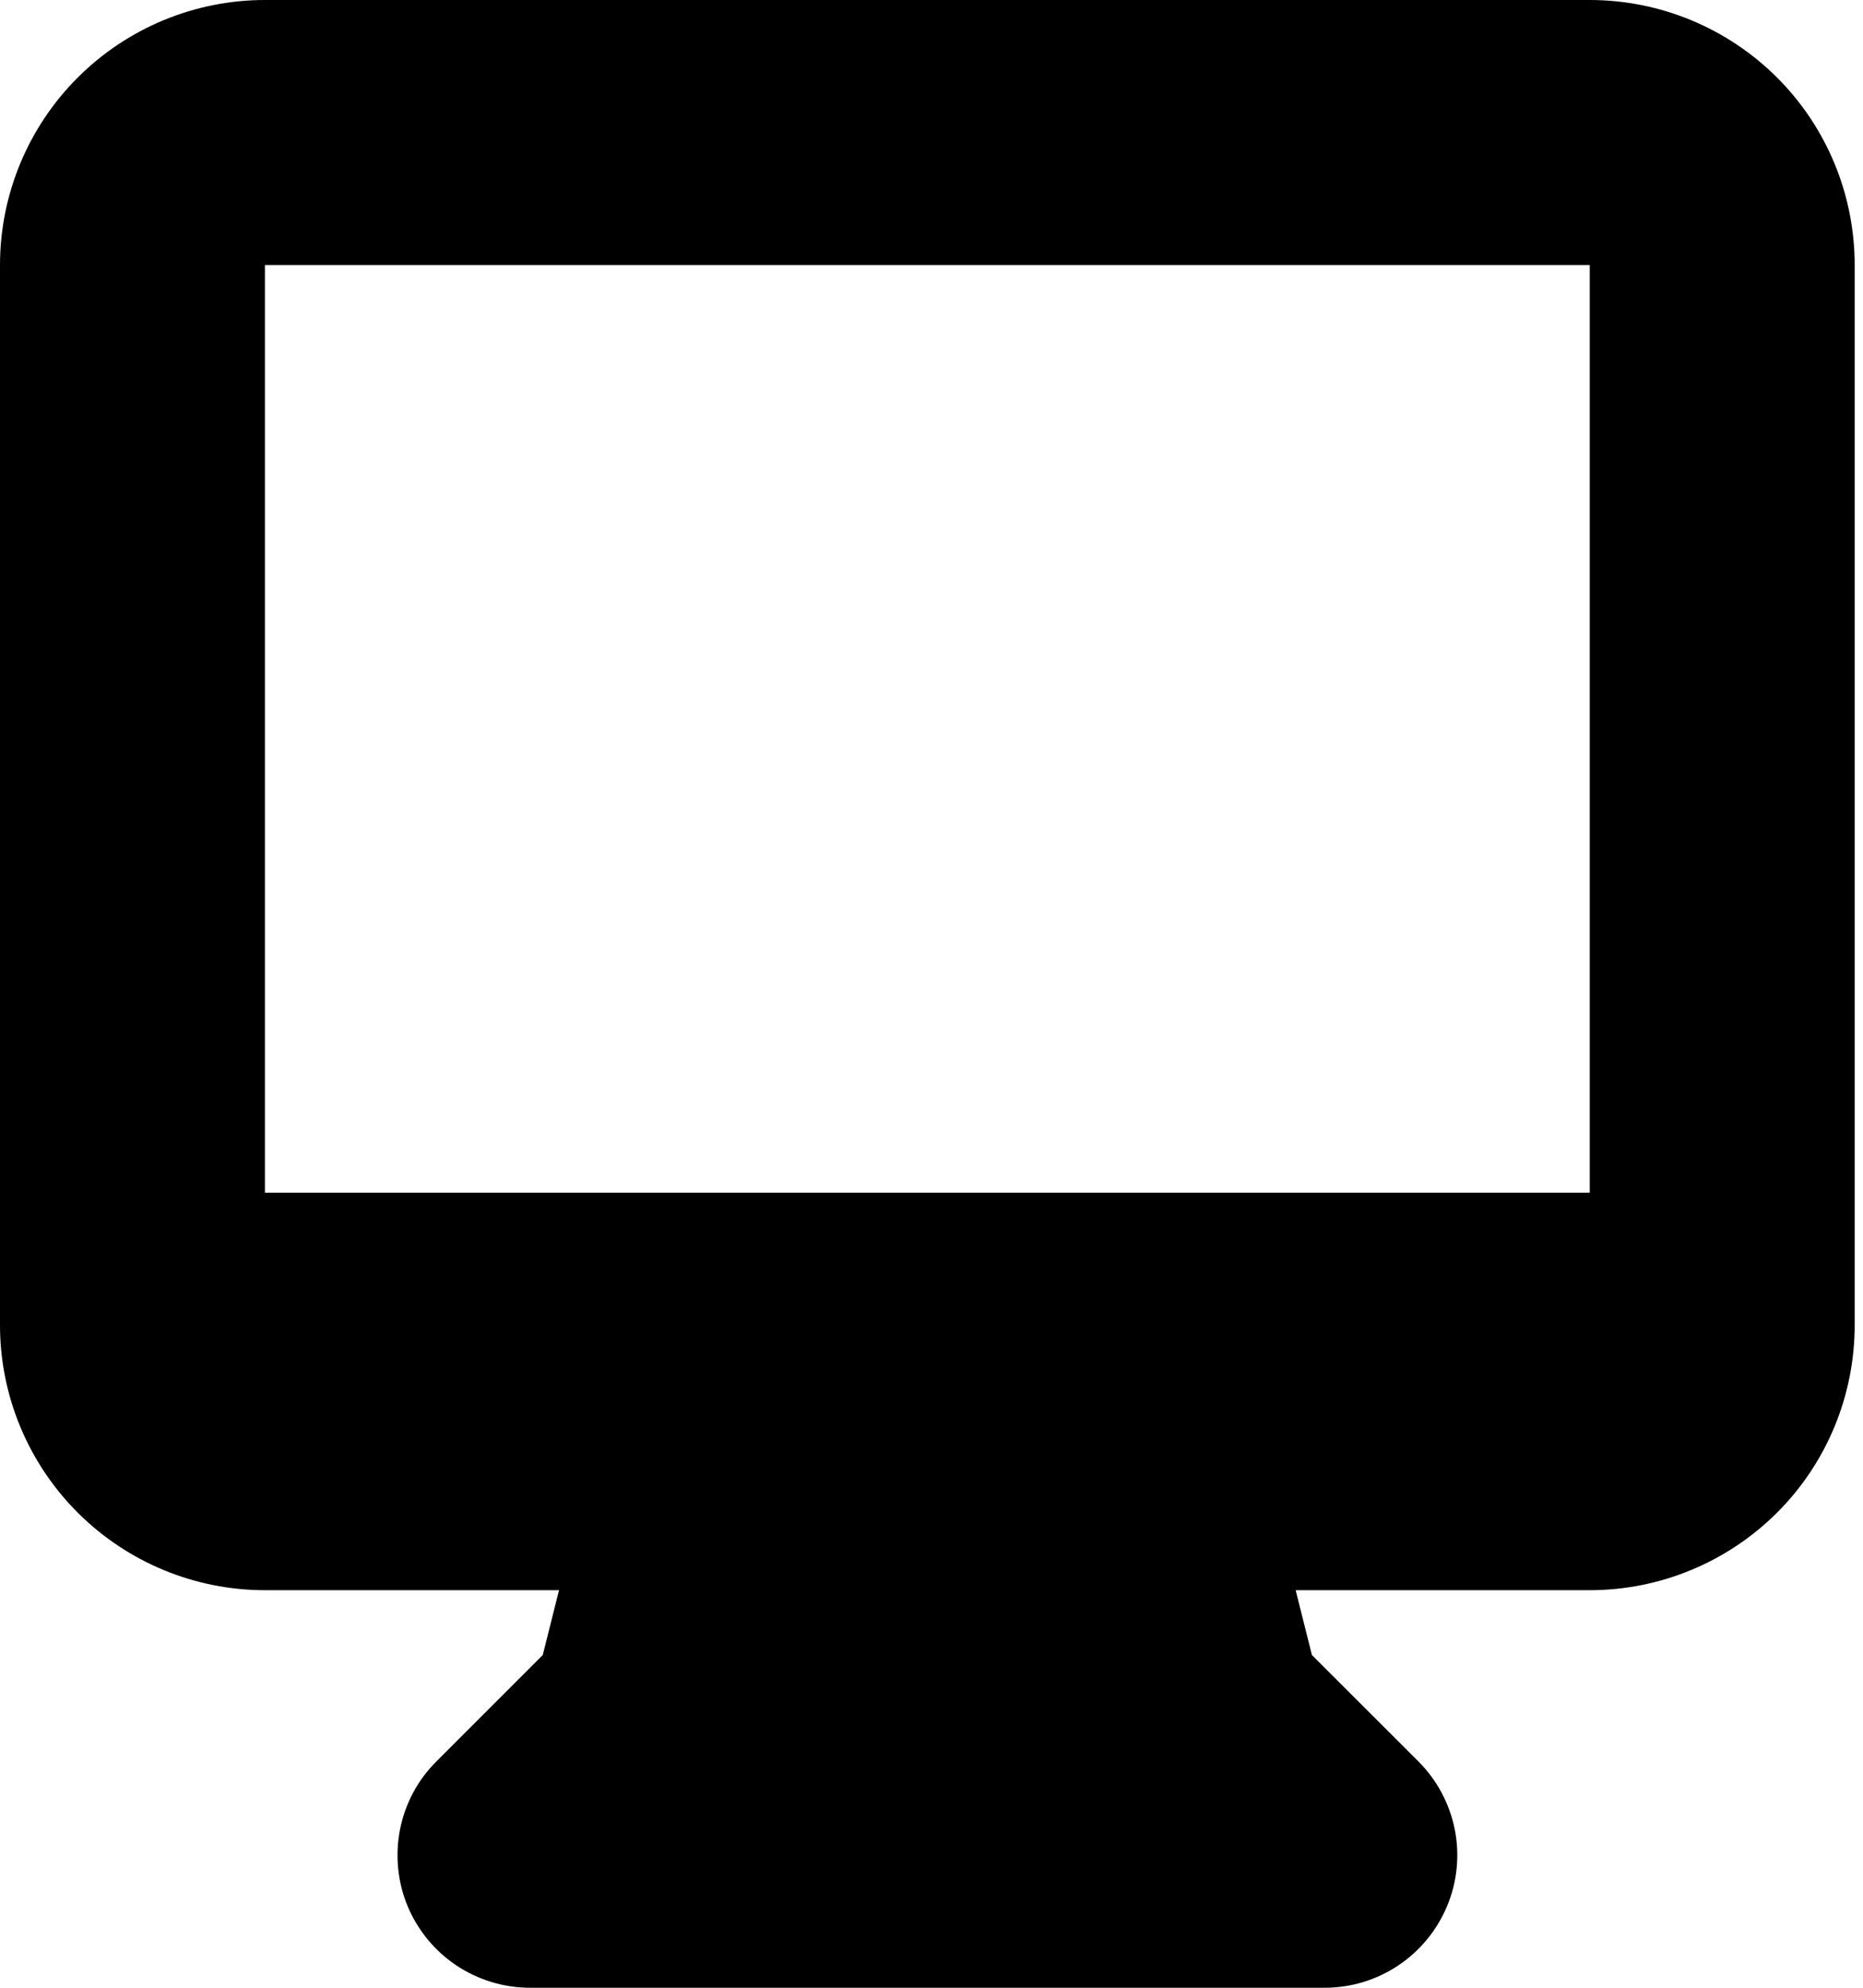 <svg width="15" height="16" viewBox="0 0 15 16" fill="none" xmlns="http://www.w3.org/2000/svg">
<path fill-rule="evenodd" clip-rule="evenodd" d="M0 2.133C0 1.568 0.225 1.025 0.625 0.625C1.025 0.225 1.568 0 2.133 0H12.8C13.366 0 13.908 0.225 14.309 0.625C14.709 1.025 14.933 1.568 14.933 2.133V10.667C14.933 11.232 14.709 11.775 14.309 12.175C13.908 12.575 13.366 12.8 12.8 12.8H10.432L10.563 13.322L11.421 14.179C11.57 14.328 11.671 14.518 11.713 14.725C11.754 14.932 11.733 15.147 11.652 15.341C11.571 15.536 11.434 15.703 11.259 15.82C11.084 15.937 10.878 16 10.667 16H4.267C4.056 16 3.85 15.937 3.674 15.82C3.499 15.703 3.362 15.536 3.281 15.341C3.201 15.147 3.18 14.932 3.221 14.725C3.262 14.518 3.363 14.328 3.513 14.179L4.37 13.322L4.501 12.8H2.133C1.568 12.8 1.025 12.575 0.625 12.175C0.225 11.775 0 11.232 0 10.667V2.133ZM6.156 9.6H2.133V2.133H12.8V9.6H6.156Z" fill="black"/>
</svg>
